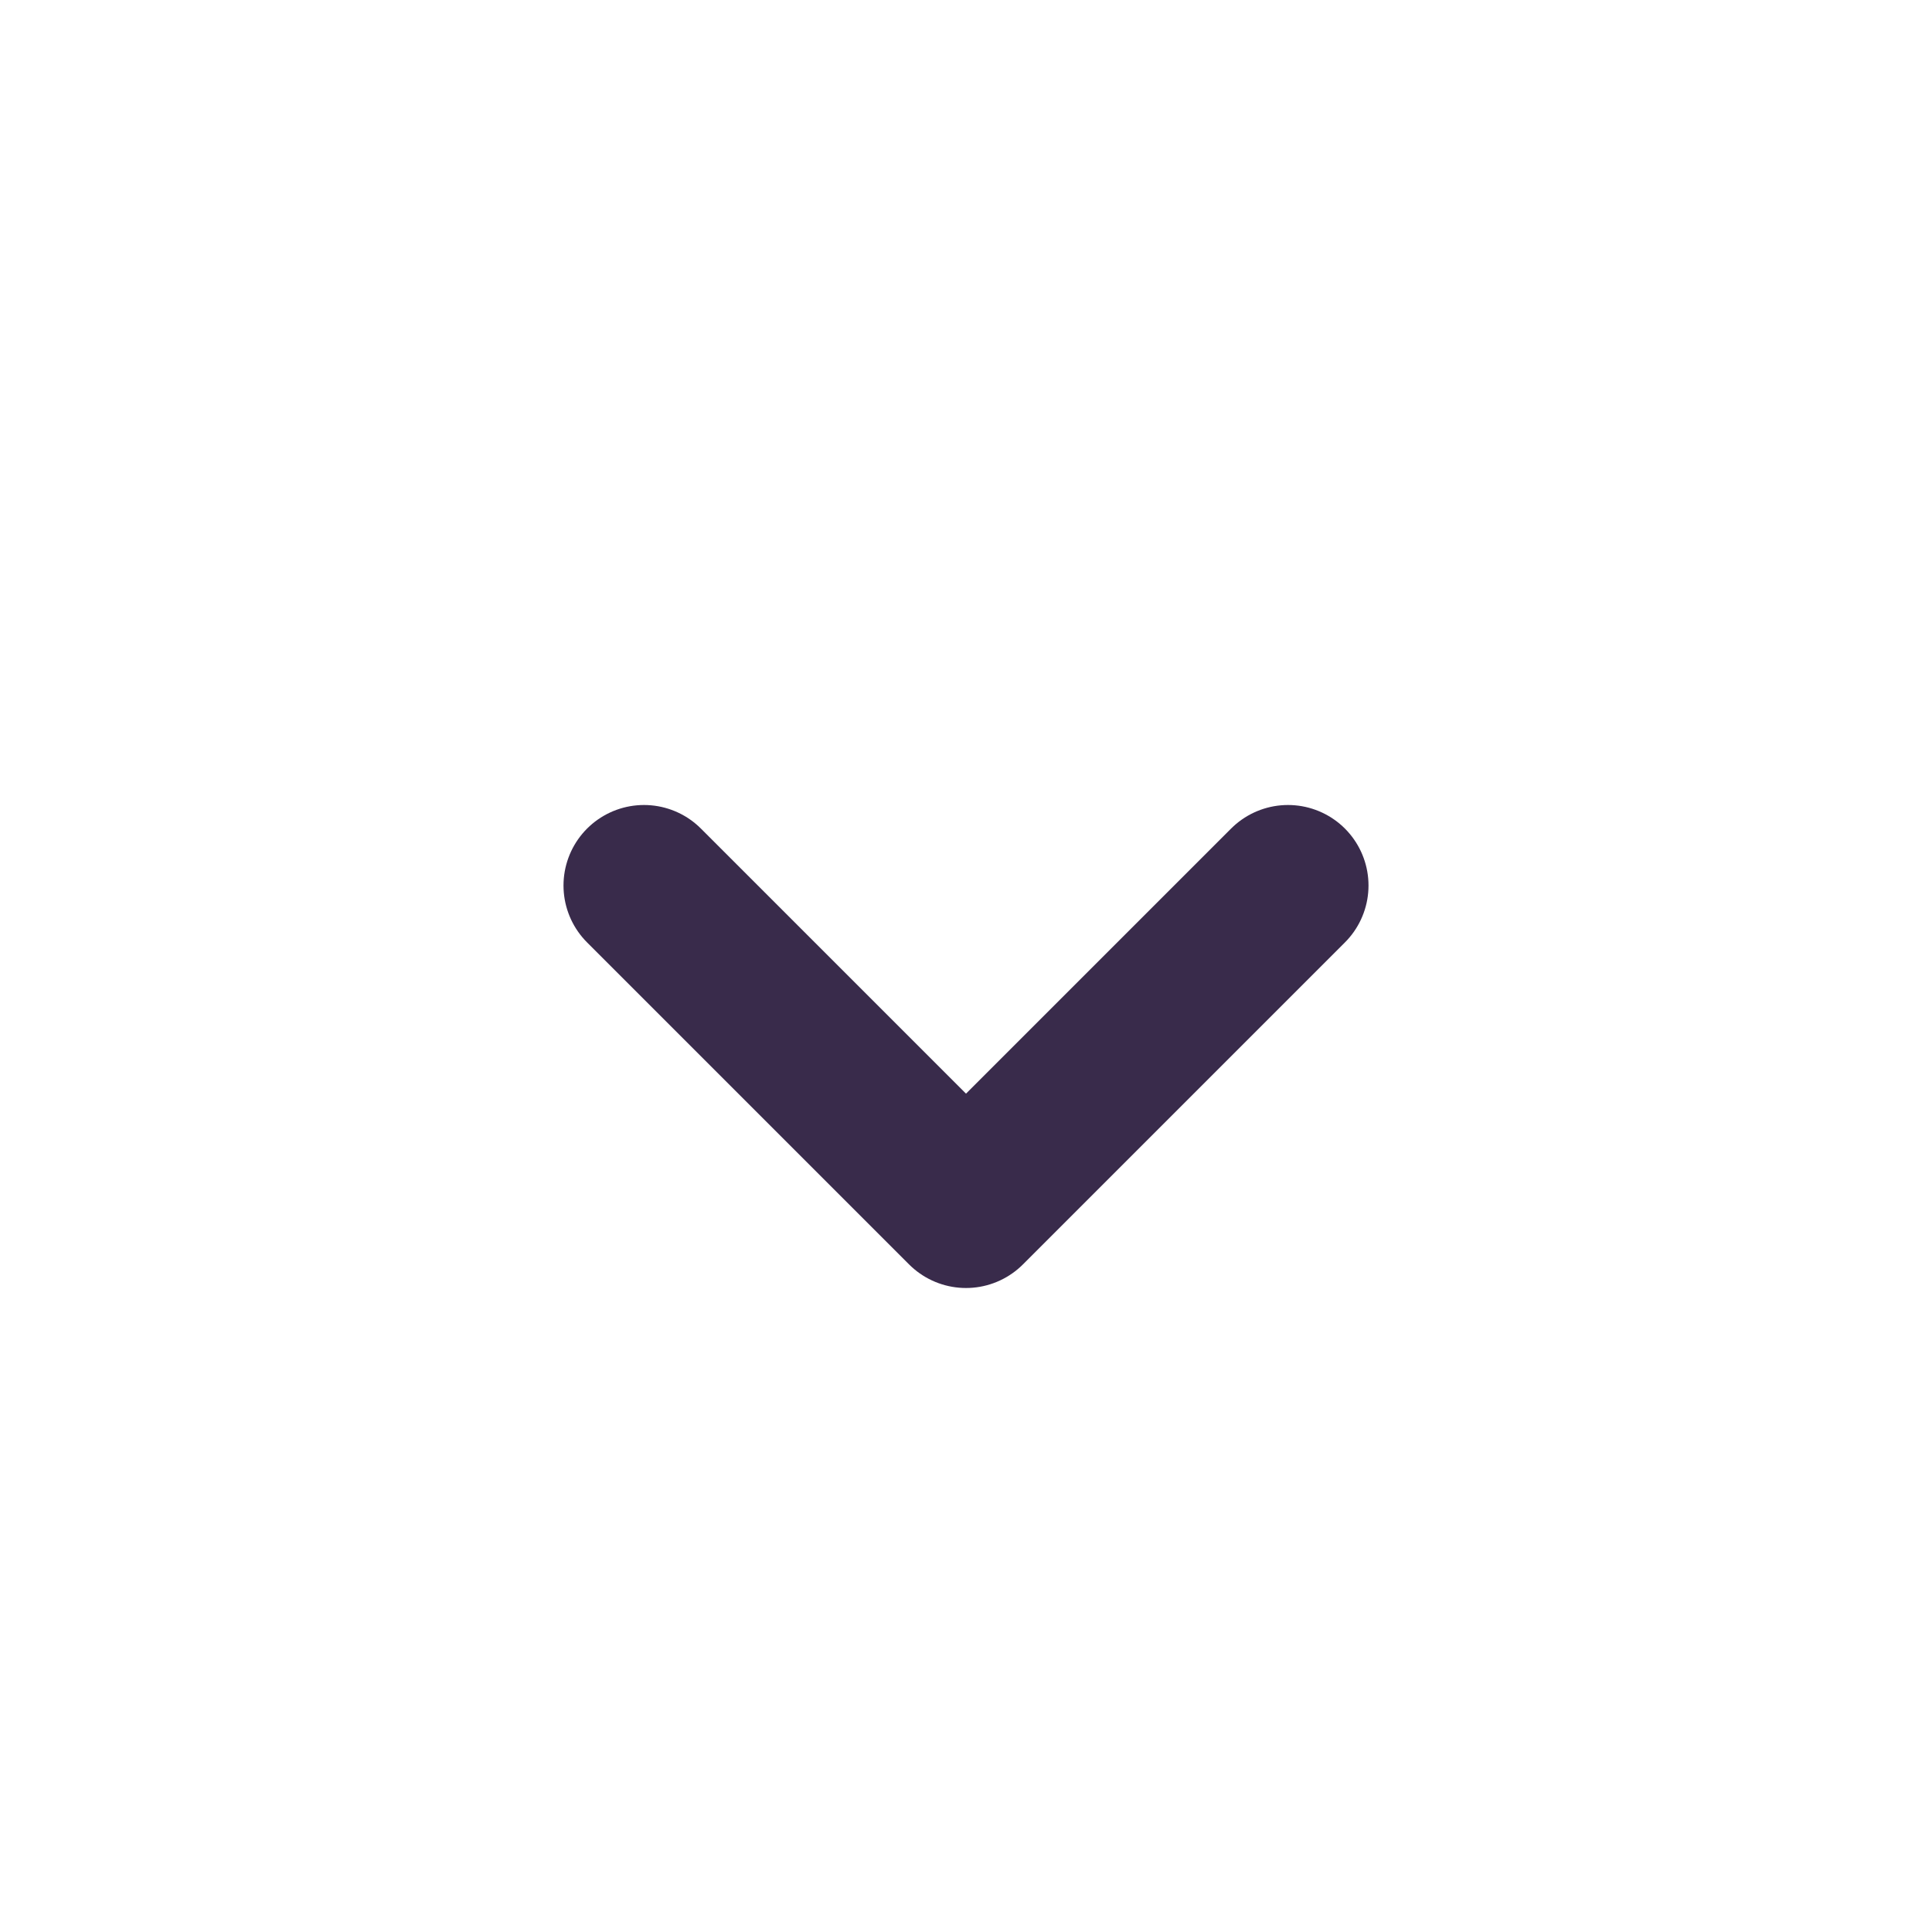 <svg width="24" height="24" viewBox="0 0 24 24" fill="none" xmlns="http://www.w3.org/2000/svg"><path d="M8 11l4 4 4-4" stroke="#392B4B" stroke-width="2" stroke-linecap="round" stroke-linejoin="round"/></svg>
